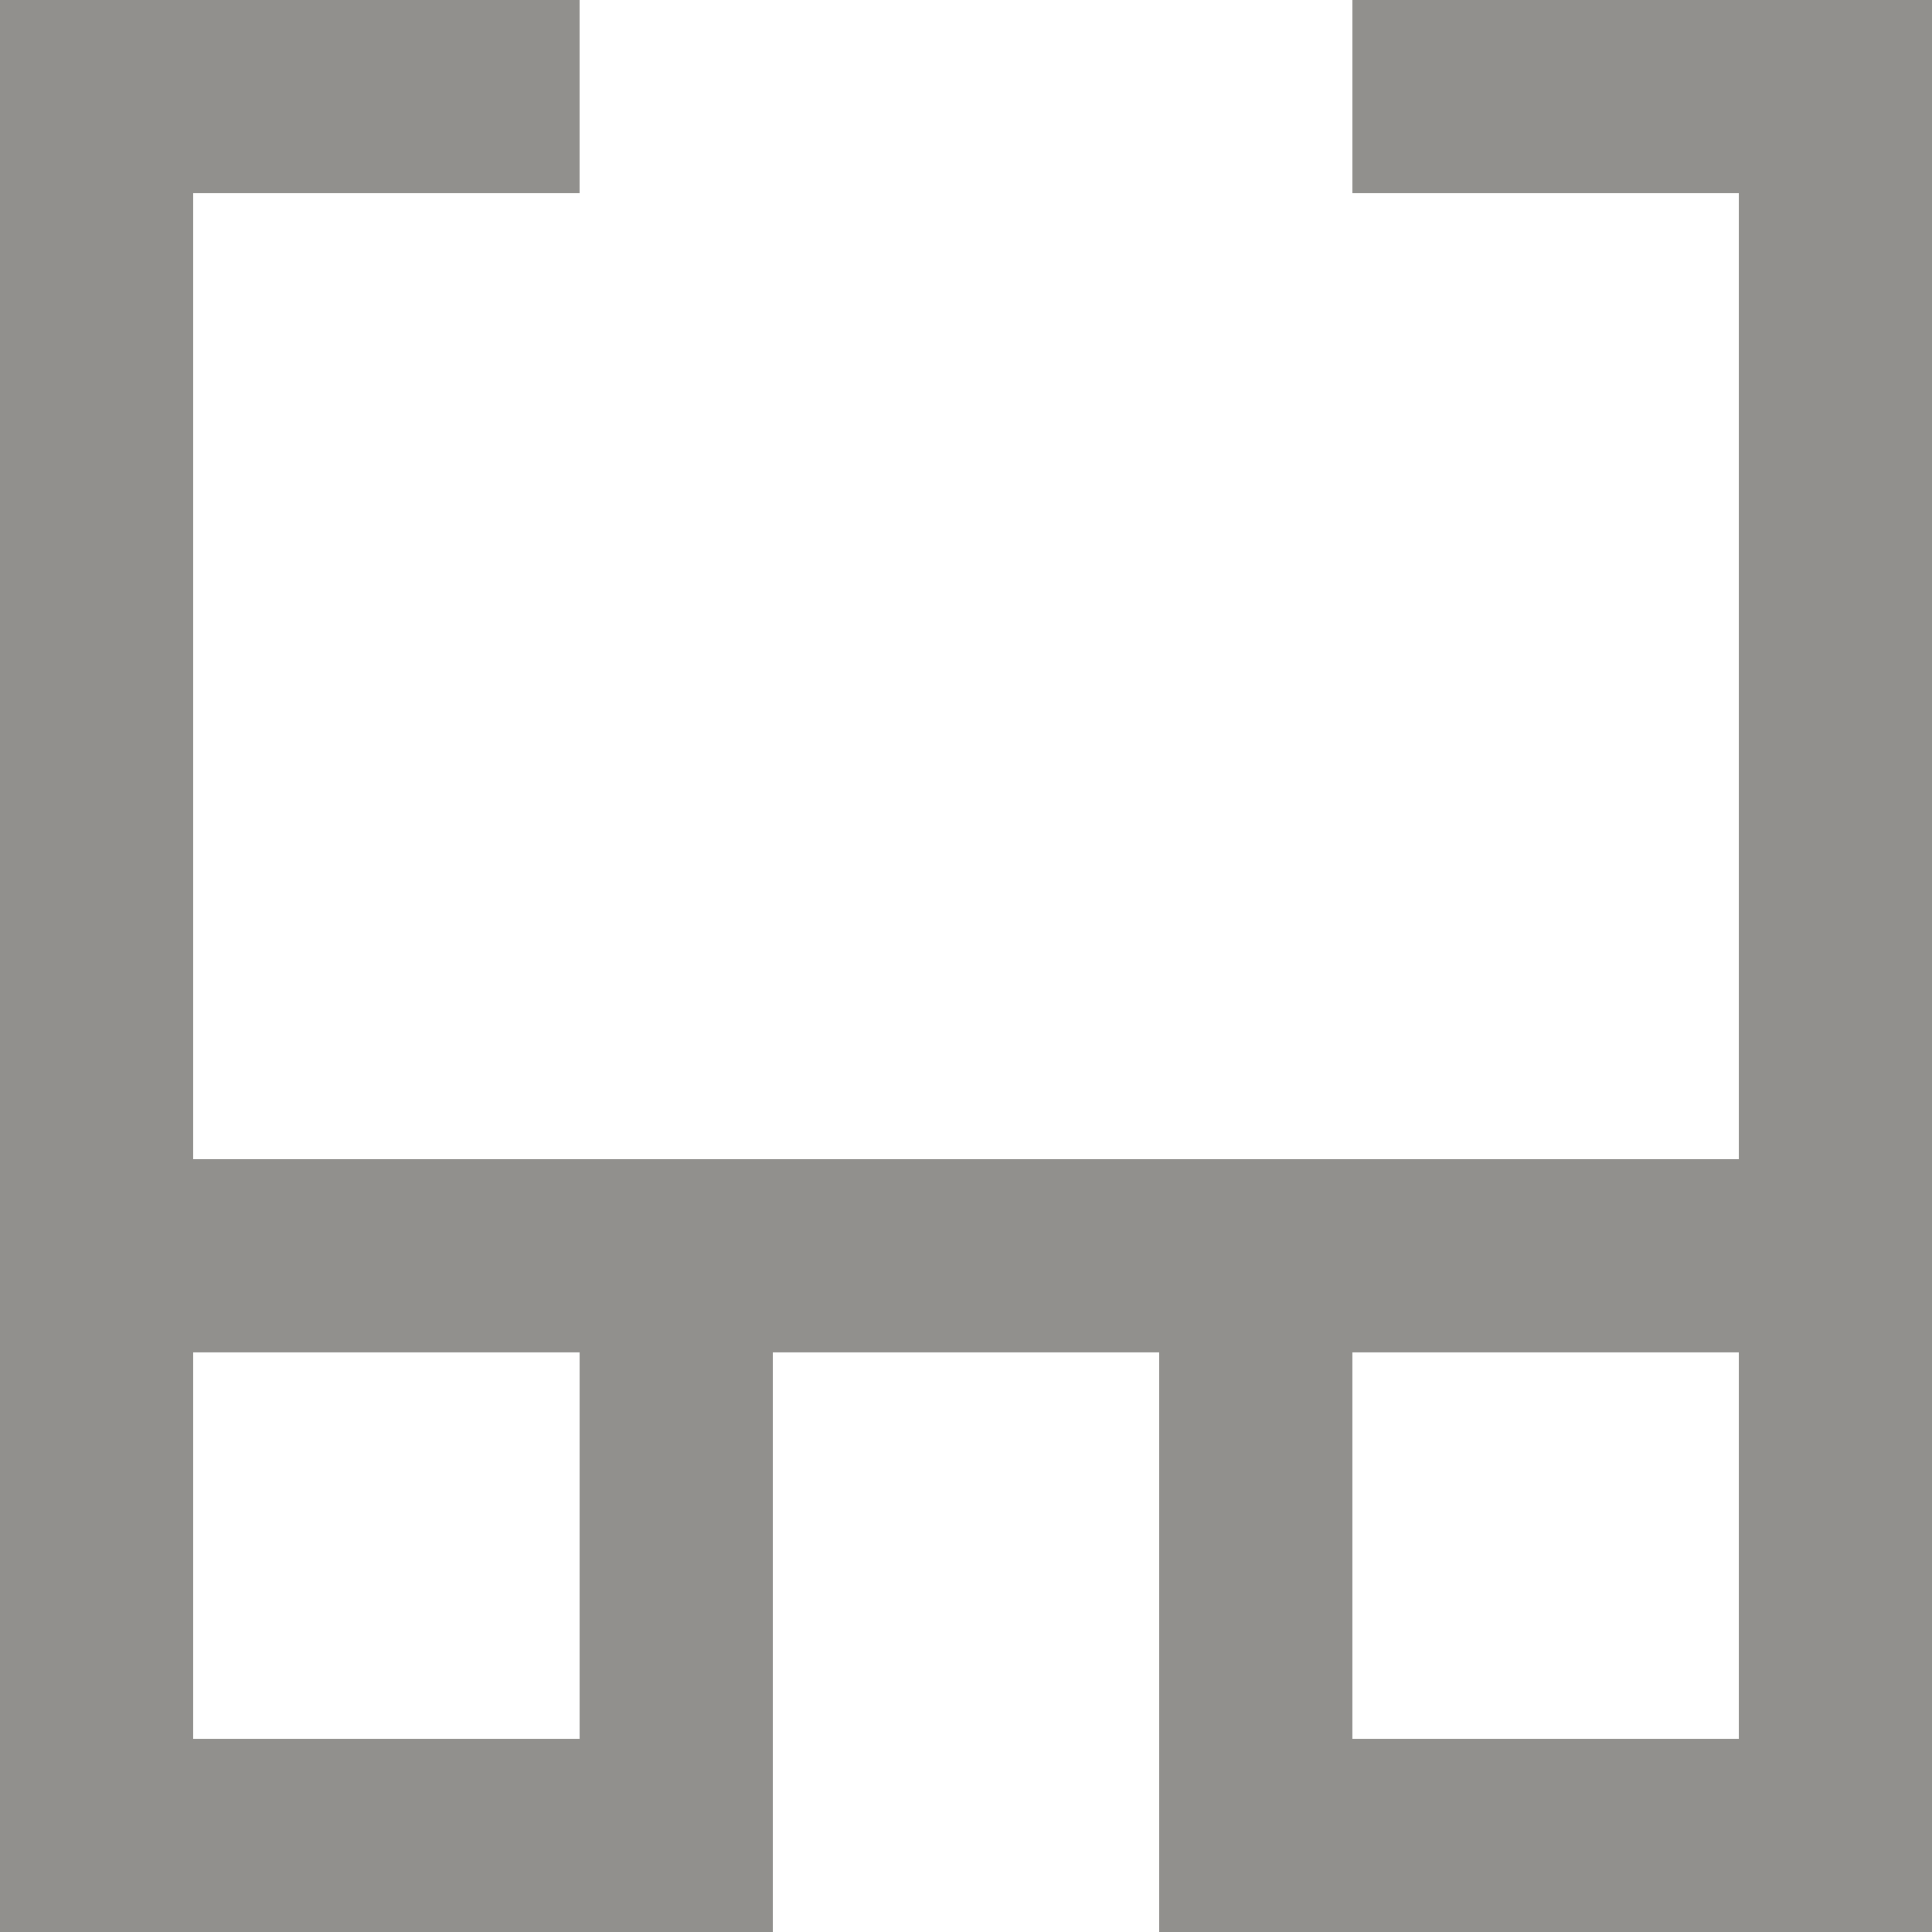 <!-- Generated by IcoMoon.io -->
<svg version="1.1" xmlns="http://www.w3.org/2000/svg" width="32" height="32" viewBox="0 0 32 32">
<title>as-glasses-2</title>
<path fill="#91908d" d="M22.4 28.8h6.4v-6.4h-6.4v6.4zM3.2 28.8h6.4v-6.4h-6.4v6.4zM28.509 0h3.491v32h-12.8v-9.6h-6.4v9.6h-12.8v-32h9.6v3.2h-6.4v16h25.6v-16h-6.4v-3.2h6.109z"></path>
</svg>
